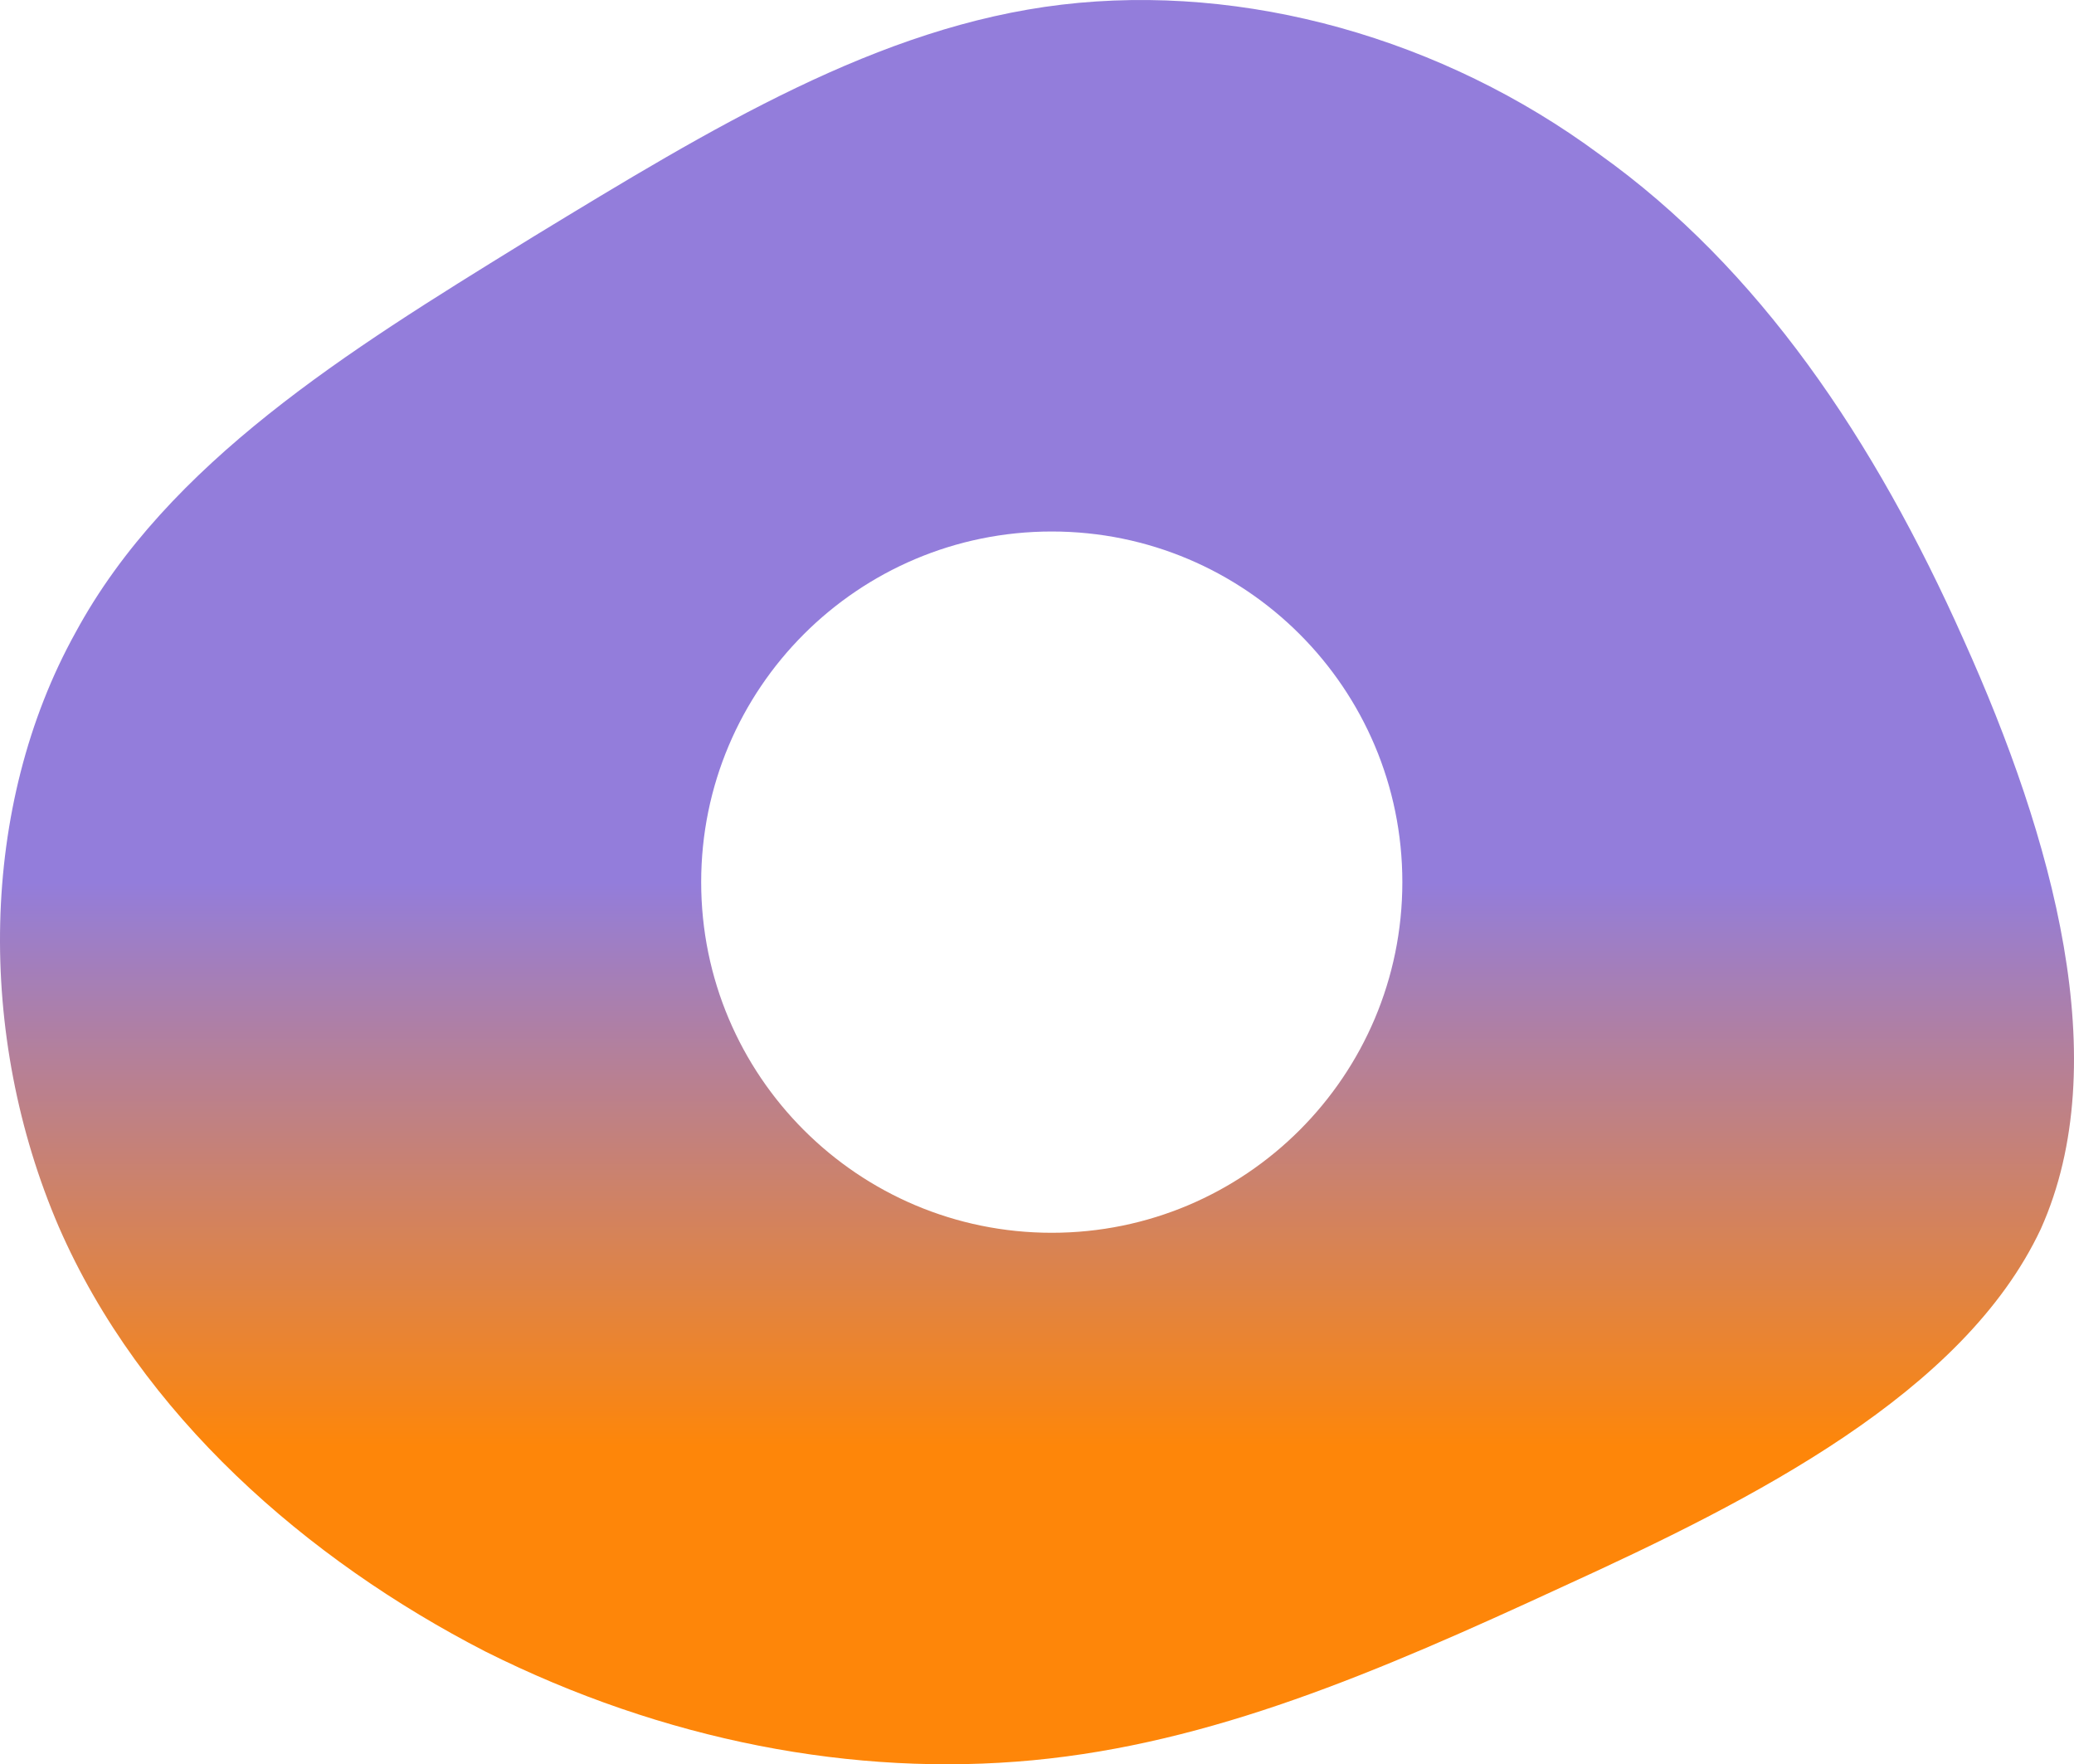 <svg width="281" height="239" viewBox="0 0 281 239" fill="none" xmlns="http://www.w3.org/2000/svg">
<path fill-rule="evenodd" clip-rule="evenodd" d="M266.047 86.664C253.959 59.512 238.277 36.285 216.715 20.91C195.479 5.207 168.689 -2.317 143.859 0.628C119.056 3.569 96.536 17.282 72.389 31.984L72.31 32.032C71.796 32.35 71.281 32.668 70.765 32.986C47.368 47.42 22.703 62.637 10.236 85.682C-2.832 109.236 -3.159 140.314 7.949 166.157C19.057 191.673 41.6 211.301 65.776 223.733C89.953 235.836 115.762 240.743 139.939 238.454C164.115 236.164 186.331 226.677 211.814 214.9C237.624 203.123 266.047 188.729 276.502 166.484C286.63 143.912 278.136 113.489 266.047 86.664ZM142.5 167C168.734 167 190 145.734 190 119.5C190 93.266 168.734 72 142.5 72C116.266 72 95 93.266 95 119.5C95 145.734 116.266 167 142.5 167Z" fill="url(#paint0_linear_13_40)"/>
<defs>
<linearGradient id="paint0_linear_13_40" x1="140.5" y1="0" x2="140.5" y2="239" gradientUnits="userSpaceOnUse">
<stop offset="0.5" stop-color="#937DDB"/>
<stop offset="0.82" stop-color="#FE8609"/>
</linearGradient>
</defs>
</svg>
